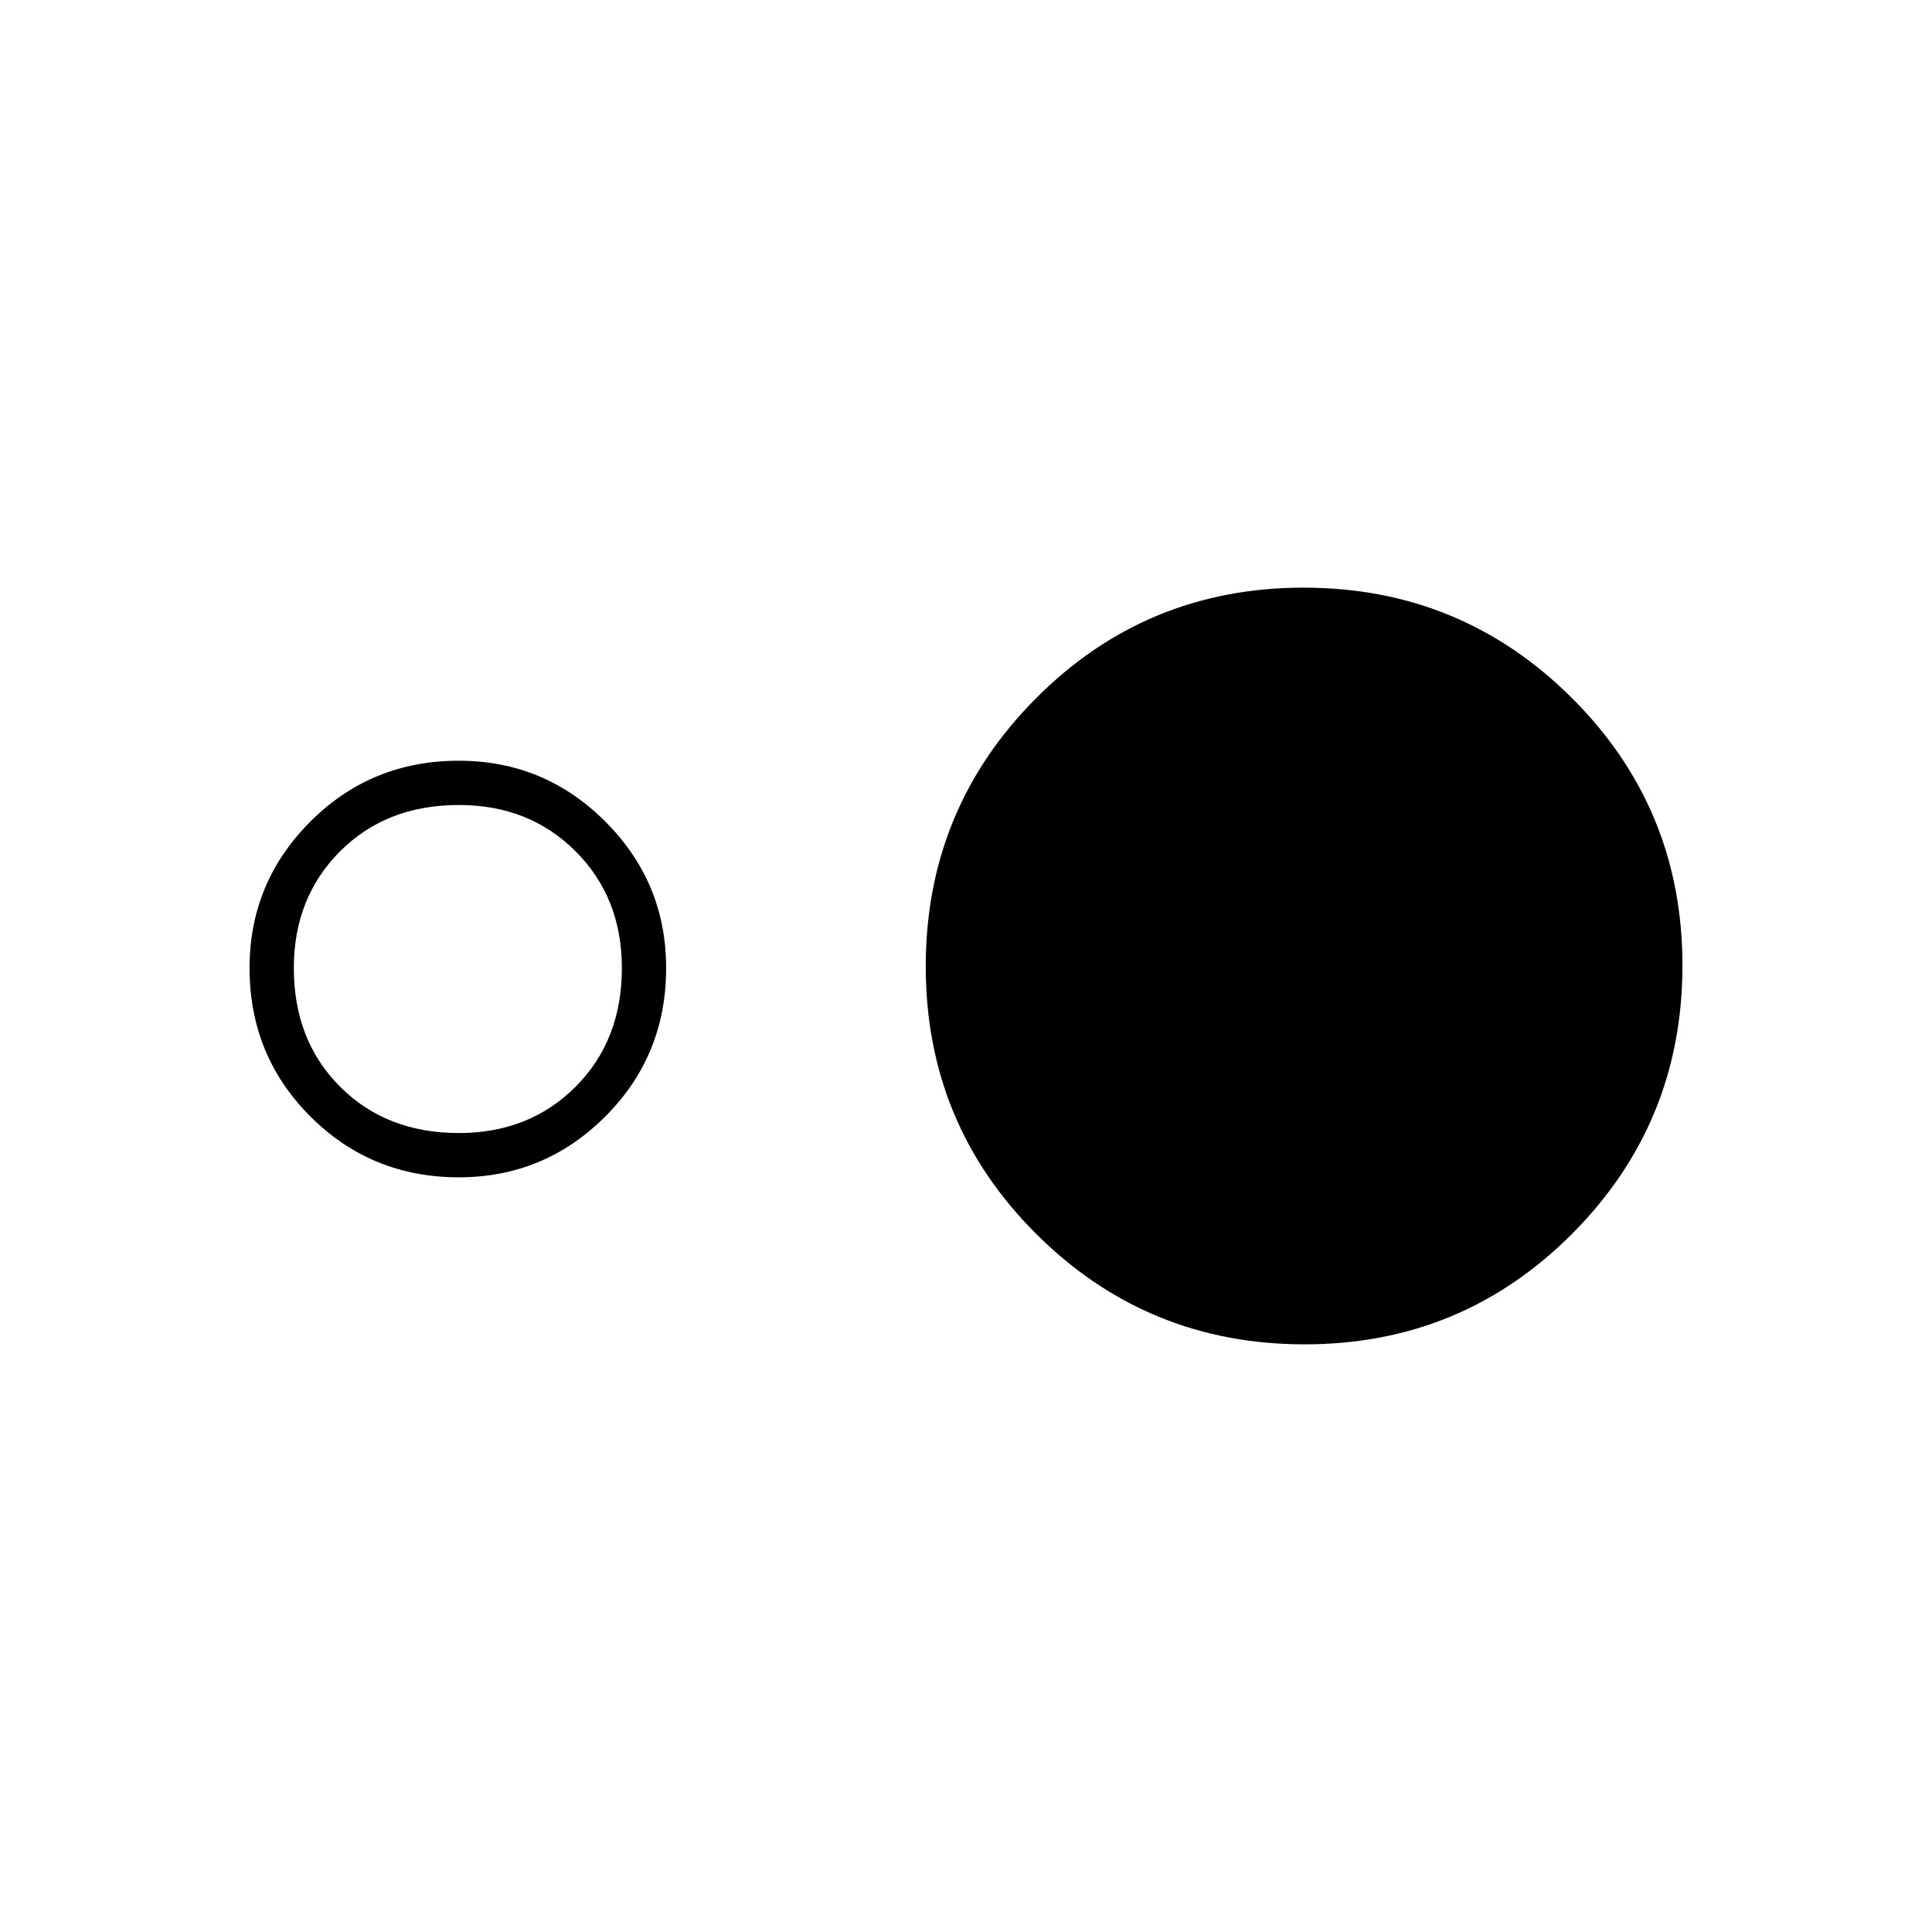 <svg xmlns="http://www.w3.org/2000/svg" height="48" viewBox="0 -960 960 960" width="48"><path d="M228-375q-43.55 0-73.77-30.23Q124-435.45 124-479q0-42.55 30.23-72.78Q184.45-582 228-582q42.55 0 72.77 30.22Q331-521.55 331-479q0 43.55-30.23 73.77Q270.55-375 228-375Zm0-22q35 0 58-23t23-59q0-35-23-58t-58-23q-36 0-59 23t-23 58q0 36 23 59t59 23Zm420.24 105Q570-292 515-346.76q-55-54.77-55-133Q460-558 514.76-613q54.77-55 133-55Q726-668 781-613.24q55 54.77 55 133Q836-402 781.24-347q-54.77 55-133 55Z"/></svg>